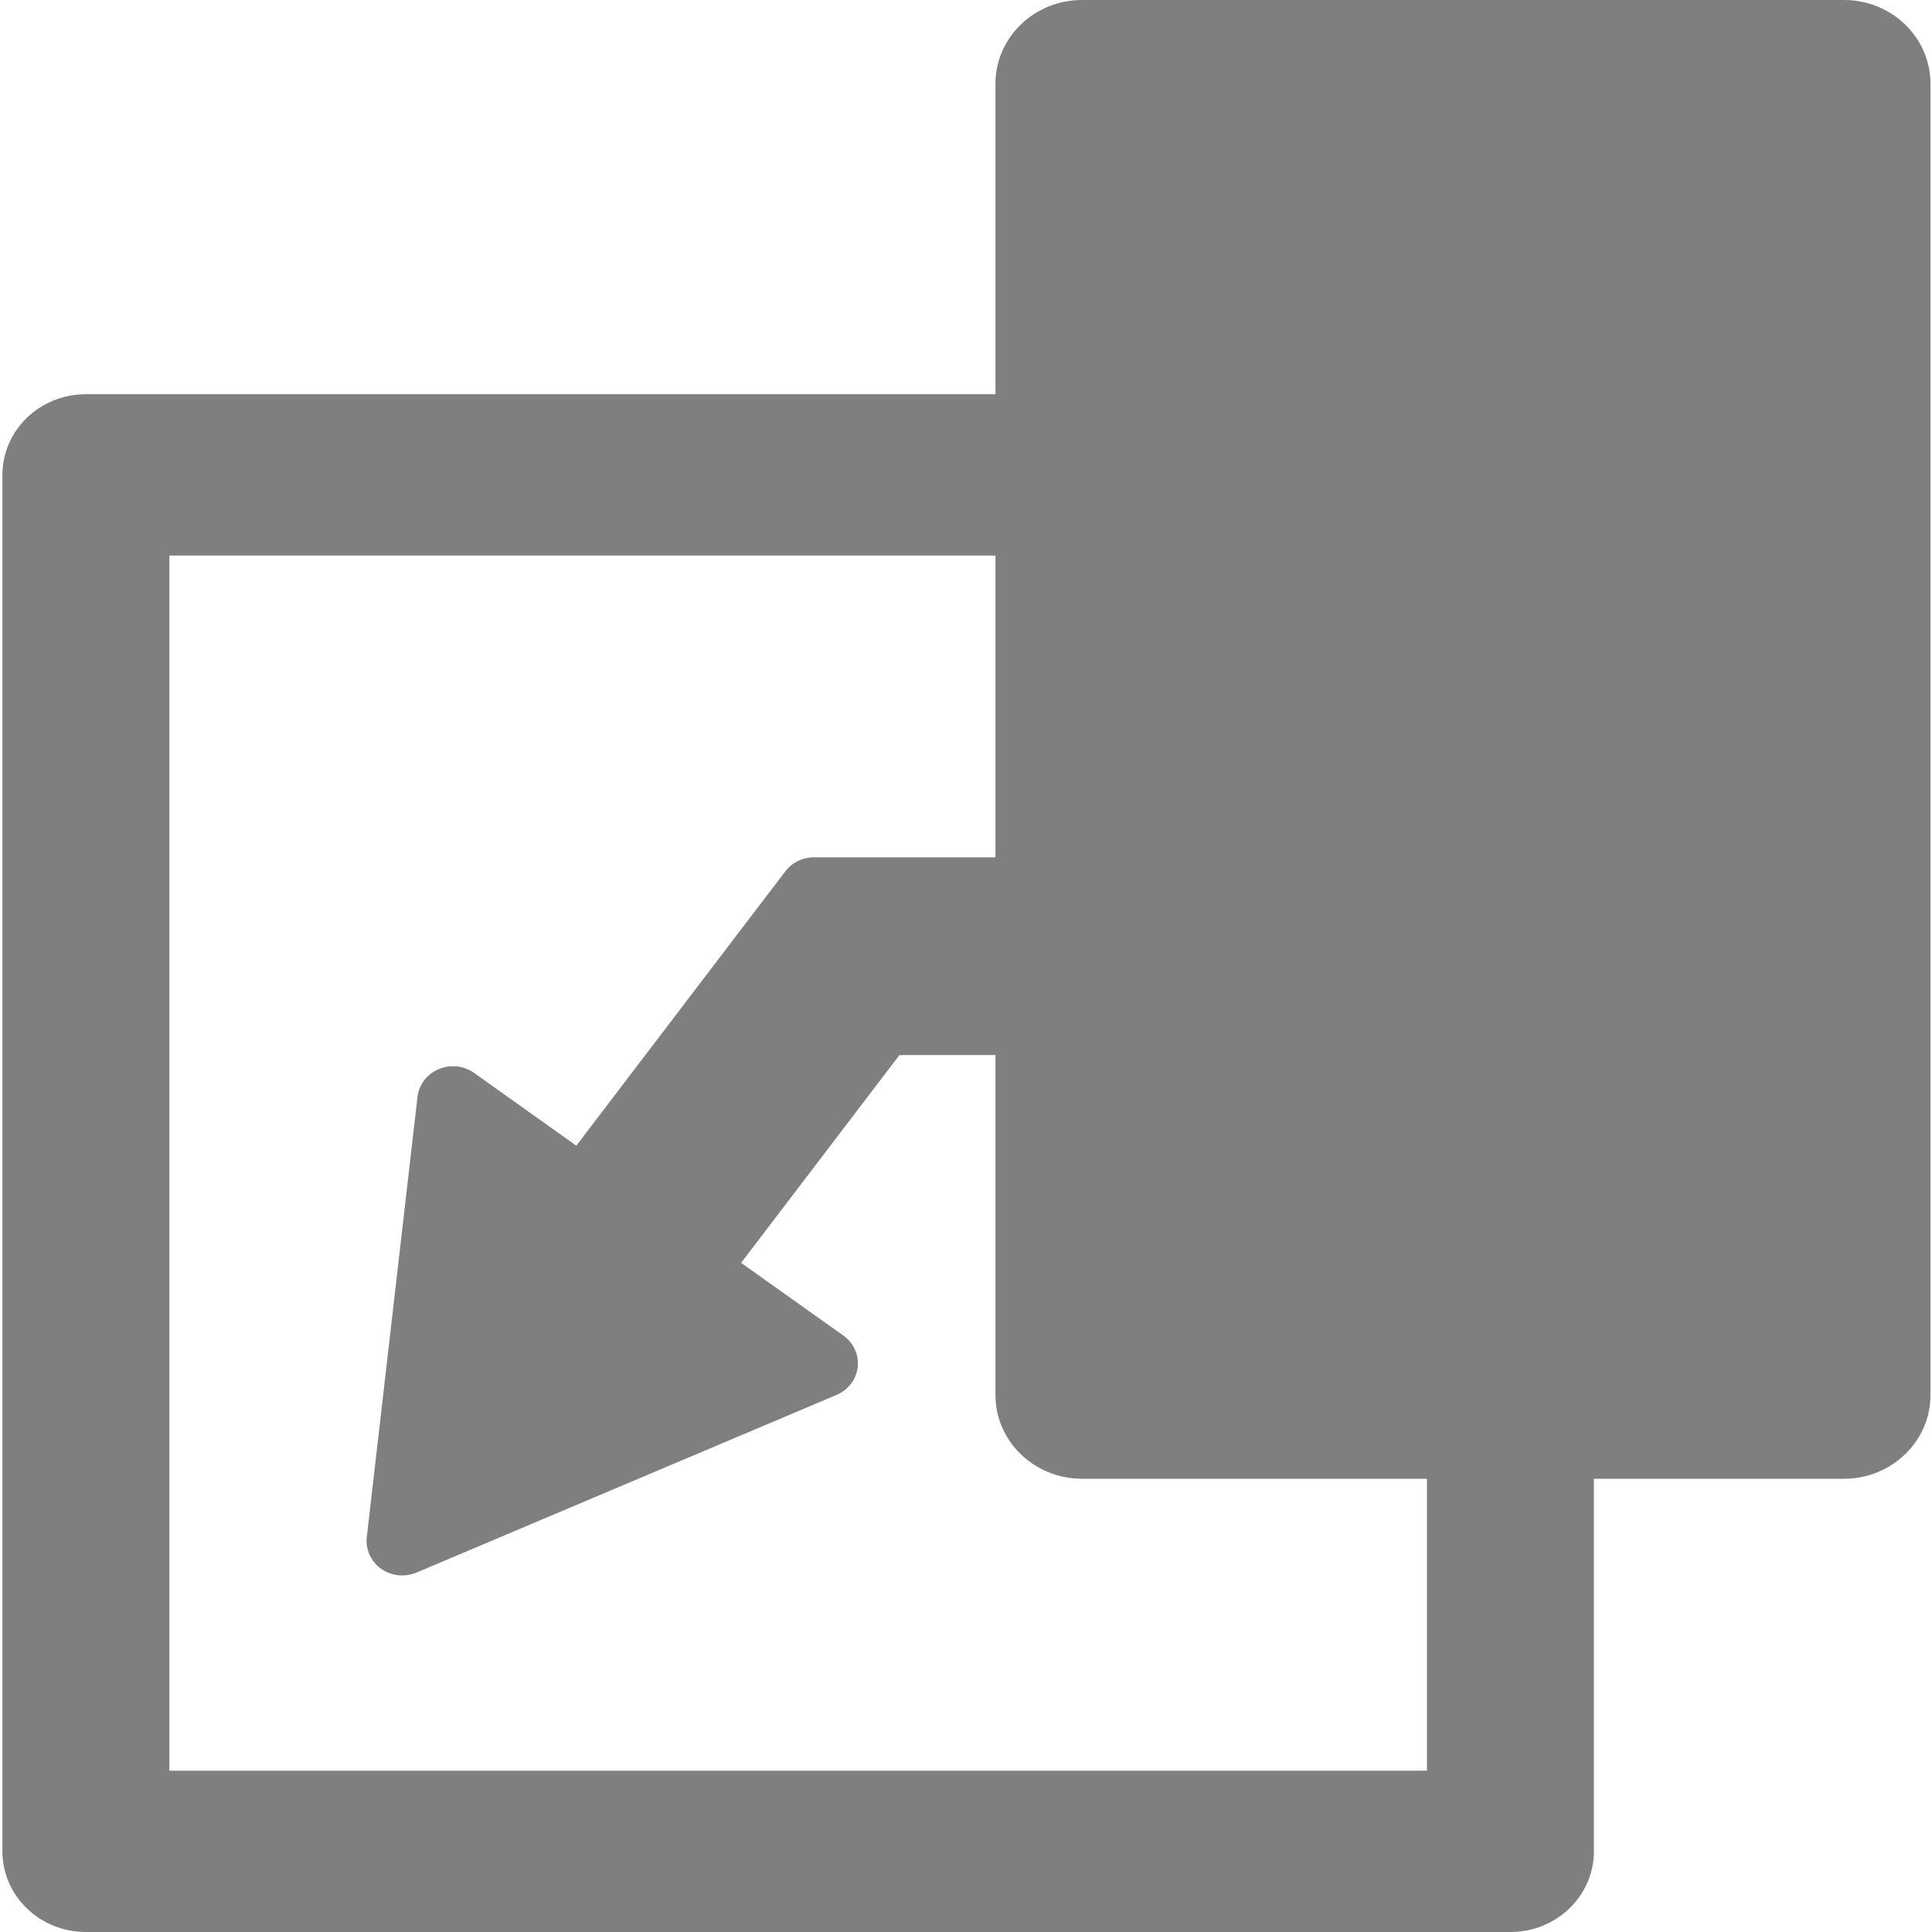 <?xml version="1.0" encoding="UTF-8"?>
<svg width="20px" height="20px" viewBox="0 0 20 20" version="1.1" xmlns="http://www.w3.org/2000/svg"
     xmlns:xlink="http://www.w3.org/1999/xlink">
    <!-- Generator: Sketch 62 (91390) - https://sketch.com -->
    <title>insert-code</title>
    <desc>Created with Sketch.</desc>
    <g id="Page-1" stroke="none" stroke-width="1" fill="none" fill-rule="evenodd" fill-opacity="0.5">
        <g id="insert-code" fill="#000000" fill-rule="nonzero">
            <path d="M19.984,0.866 C19.984,0.388 19.583,0 19.089,0 L11.201,0 C10.707,0 10.305,0.388 10.305,0.866 L10.305,4.081 L0.889,4.081 C0.411,4.081 0.025,4.455 0.025,4.916 L0.025,19.165 C0.025,19.626 0.411,20 0.889,20 L15.636,20 C16.113,20 16.5,19.626 16.5,19.165 L16.5,15.308 L19.089,15.308 C19.583,15.308 19.984,14.92 19.984,14.443 L19.984,5.406 C19.984,5.402 19.984,5.399 19.984,5.395 L19.984,0.866 Z M14.772,18.33 L1.753,18.33 L1.753,5.751 L10.305,5.751 L10.305,8.875 L8.427,8.875 C8.309,8.875 8.199,8.929 8.129,9.021 L5.966,11.86 L4.908,11.107 C4.802,11.031 4.662,11.016 4.541,11.068 C4.42,11.119 4.337,11.228 4.322,11.355 L3.797,15.913 C3.782,16.039 3.839,16.164 3.945,16.24 C4.01,16.286 4.087,16.309 4.164,16.309 C4.214,16.309 4.265,16.299 4.312,16.279 L8.66,14.44 C8.781,14.389 8.864,14.279 8.879,14.153 C8.893,14.026 8.837,13.901 8.731,13.826 L7.672,13.073 L9.311,10.922 L10.305,10.922 L10.305,14.443 C10.305,14.92 10.707,15.308 11.201,15.308 L14.772,15.308 L14.772,18.33 L14.772,18.33 L14.772,18.33 Z"
                  id="Shape"></path>
        </g>
    </g>
</svg>